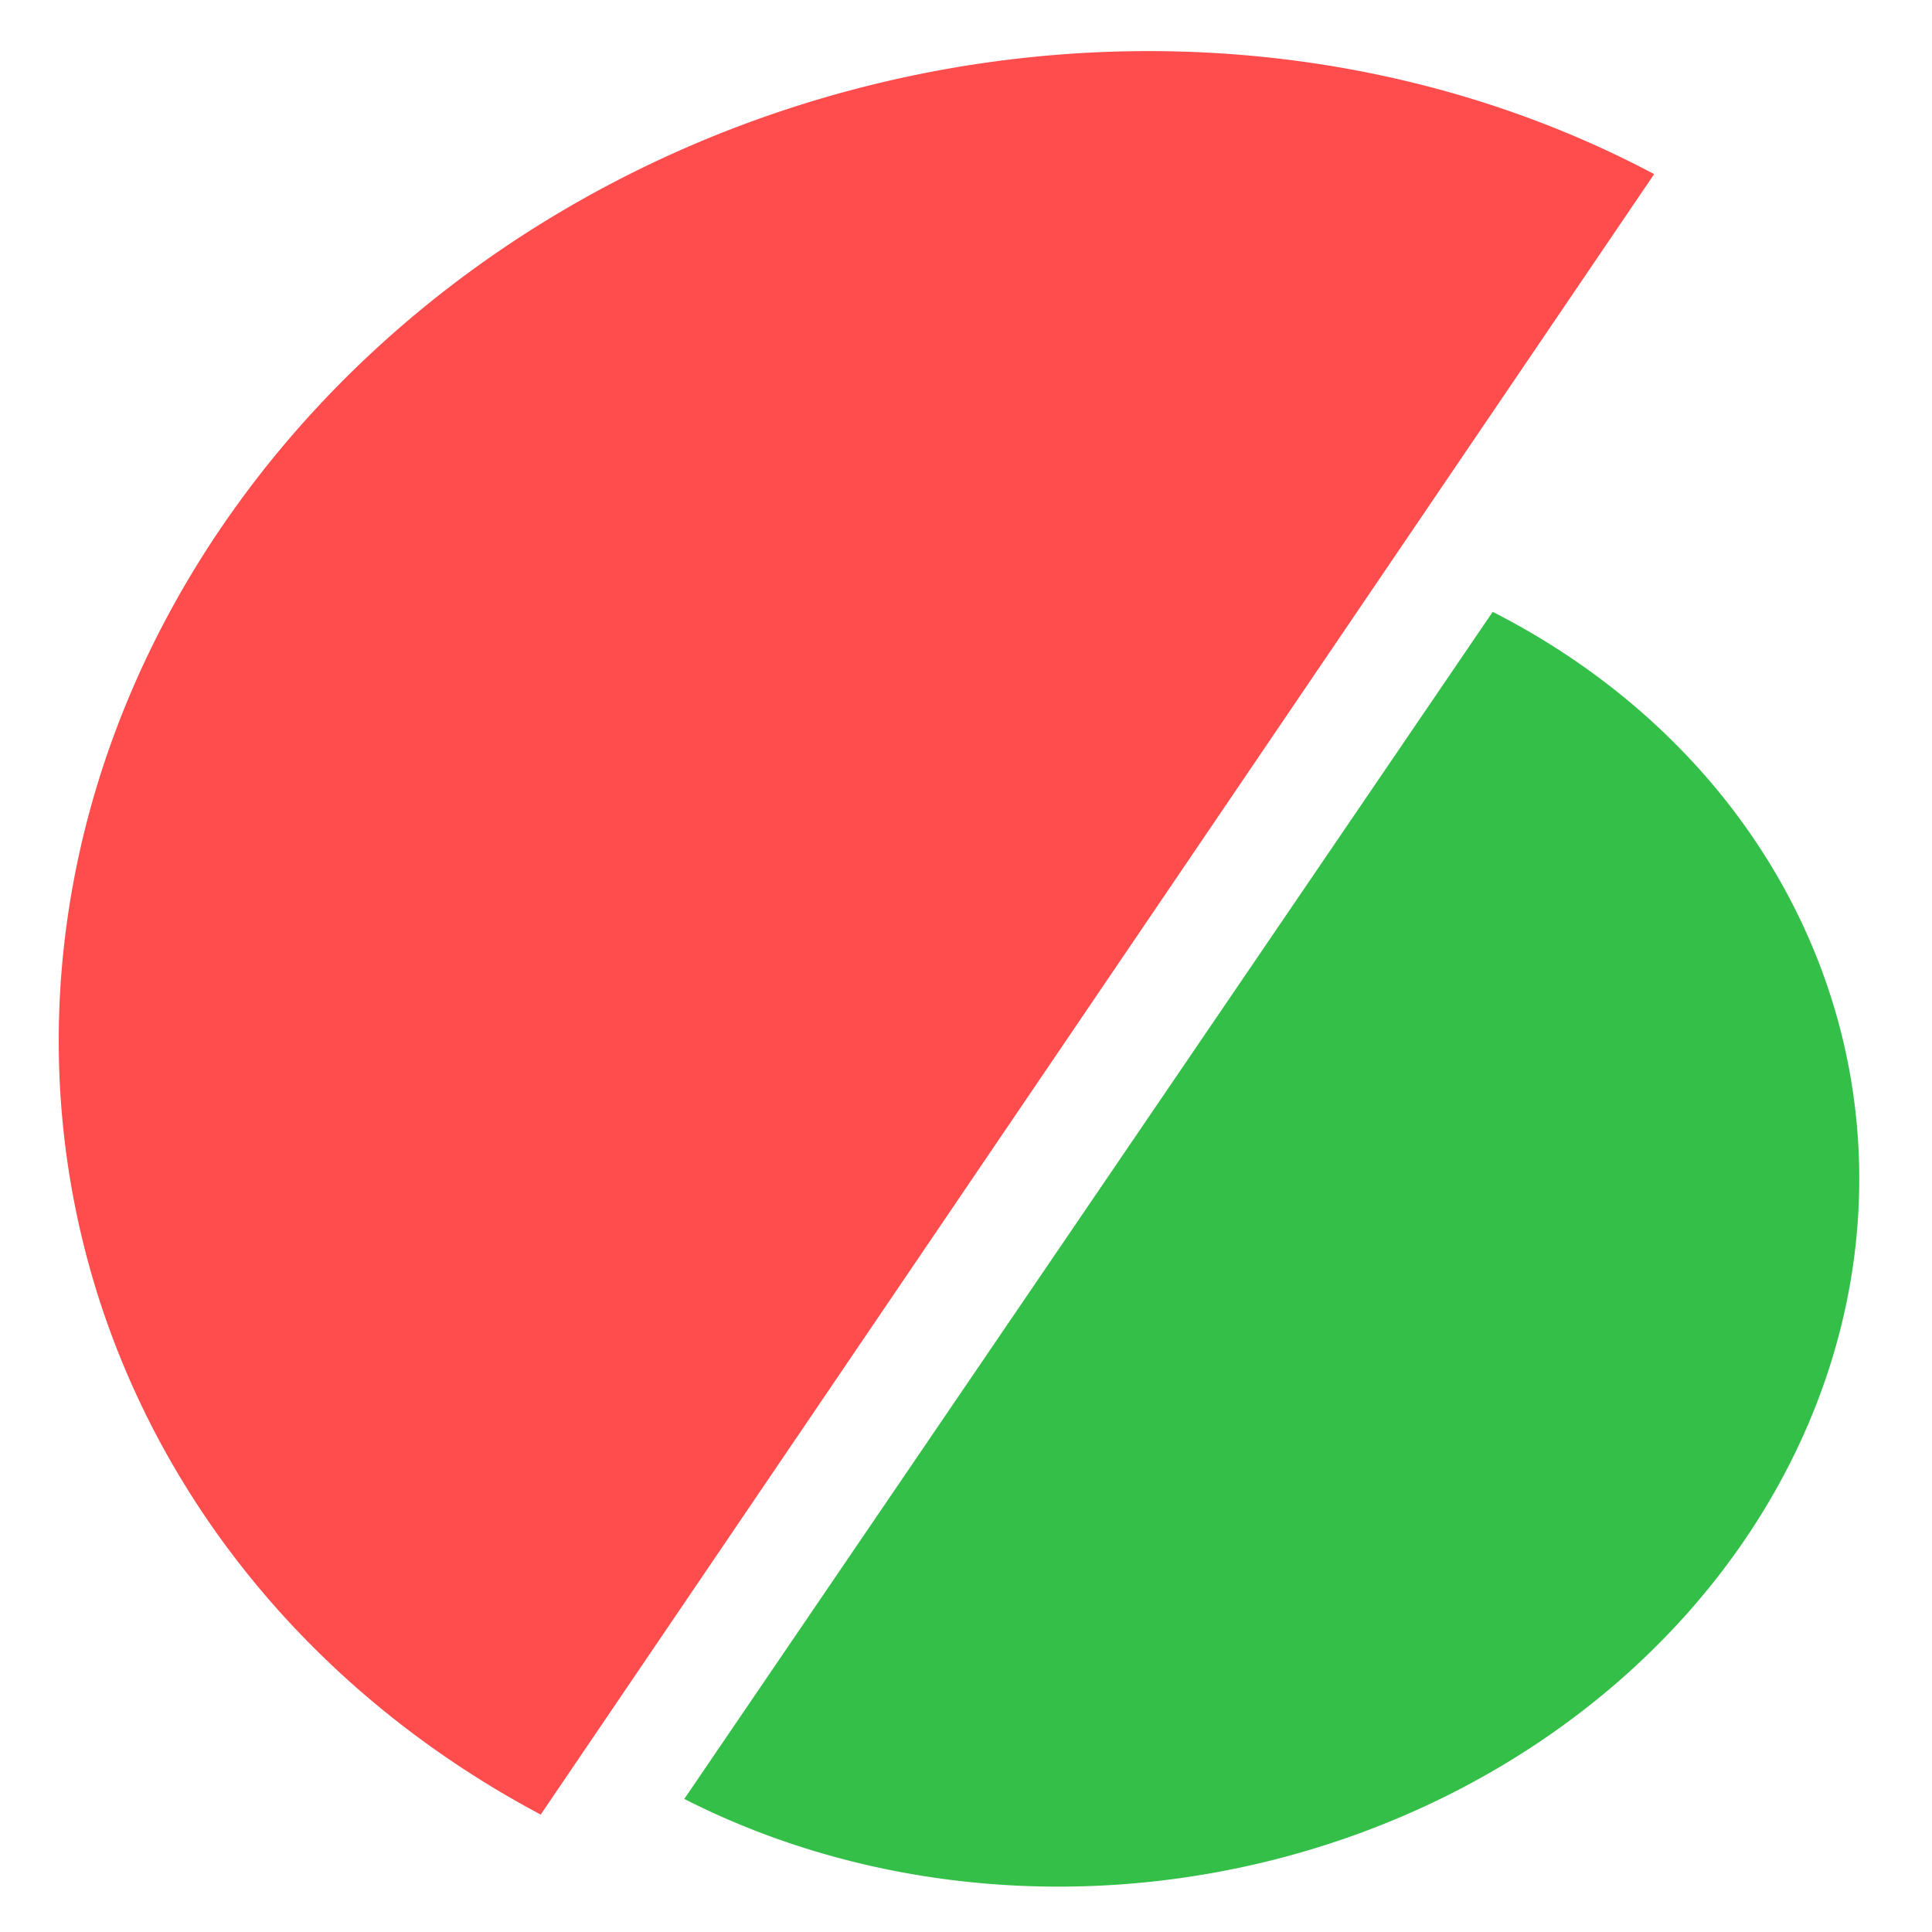 <?xml version="1.0" encoding="UTF-8" standalone="no"?>
<svg
   xmlns:dc="http://purl.org/dc/elements/1.1/"
   xmlns:cc="http://creativecommons.org/ns#"
   xmlns:rdf="http://www.w3.org/1999/02/22-rdf-syntax-ns#"
   xmlns:svg="http://www.w3.org/2000/svg"
   xmlns="http://www.w3.org/2000/svg"
   version="1.1"
   id="svg1976"
   width="32"
   height="32"
   viewBox="0 0 32 32">
  <defs
     id="defs1980" />
  <g
     id="g1984">
    <path
       id="path1083"
       style="opacity:0.999;fill:#ff4c4c;fill-opacity:1;stroke:none;stroke-width:0.429;stroke-linejoin:bevel;paint-order:fill markers stroke"
       d="M 27.398,2.884 A 15.521,17.296 76.505 0 0 3.653,8.755 15.521,17.296 76.505 0 0 8.956,30.055 Z" />
    <path
       id="path1111"
       style="opacity:0.999;fill:#34bf49;fill-opacity:1;stroke:none;stroke-width:0.314;stroke-linejoin:bevel;paint-order:fill markers stroke"
       d="M 24.724,10.134 11.334,29.796 A 11.245,12.8 81.242 0 0 28.899,25.503 11.245,12.8 81.242 0 0 24.724,10.134 Z" />
  </g>
</svg>
